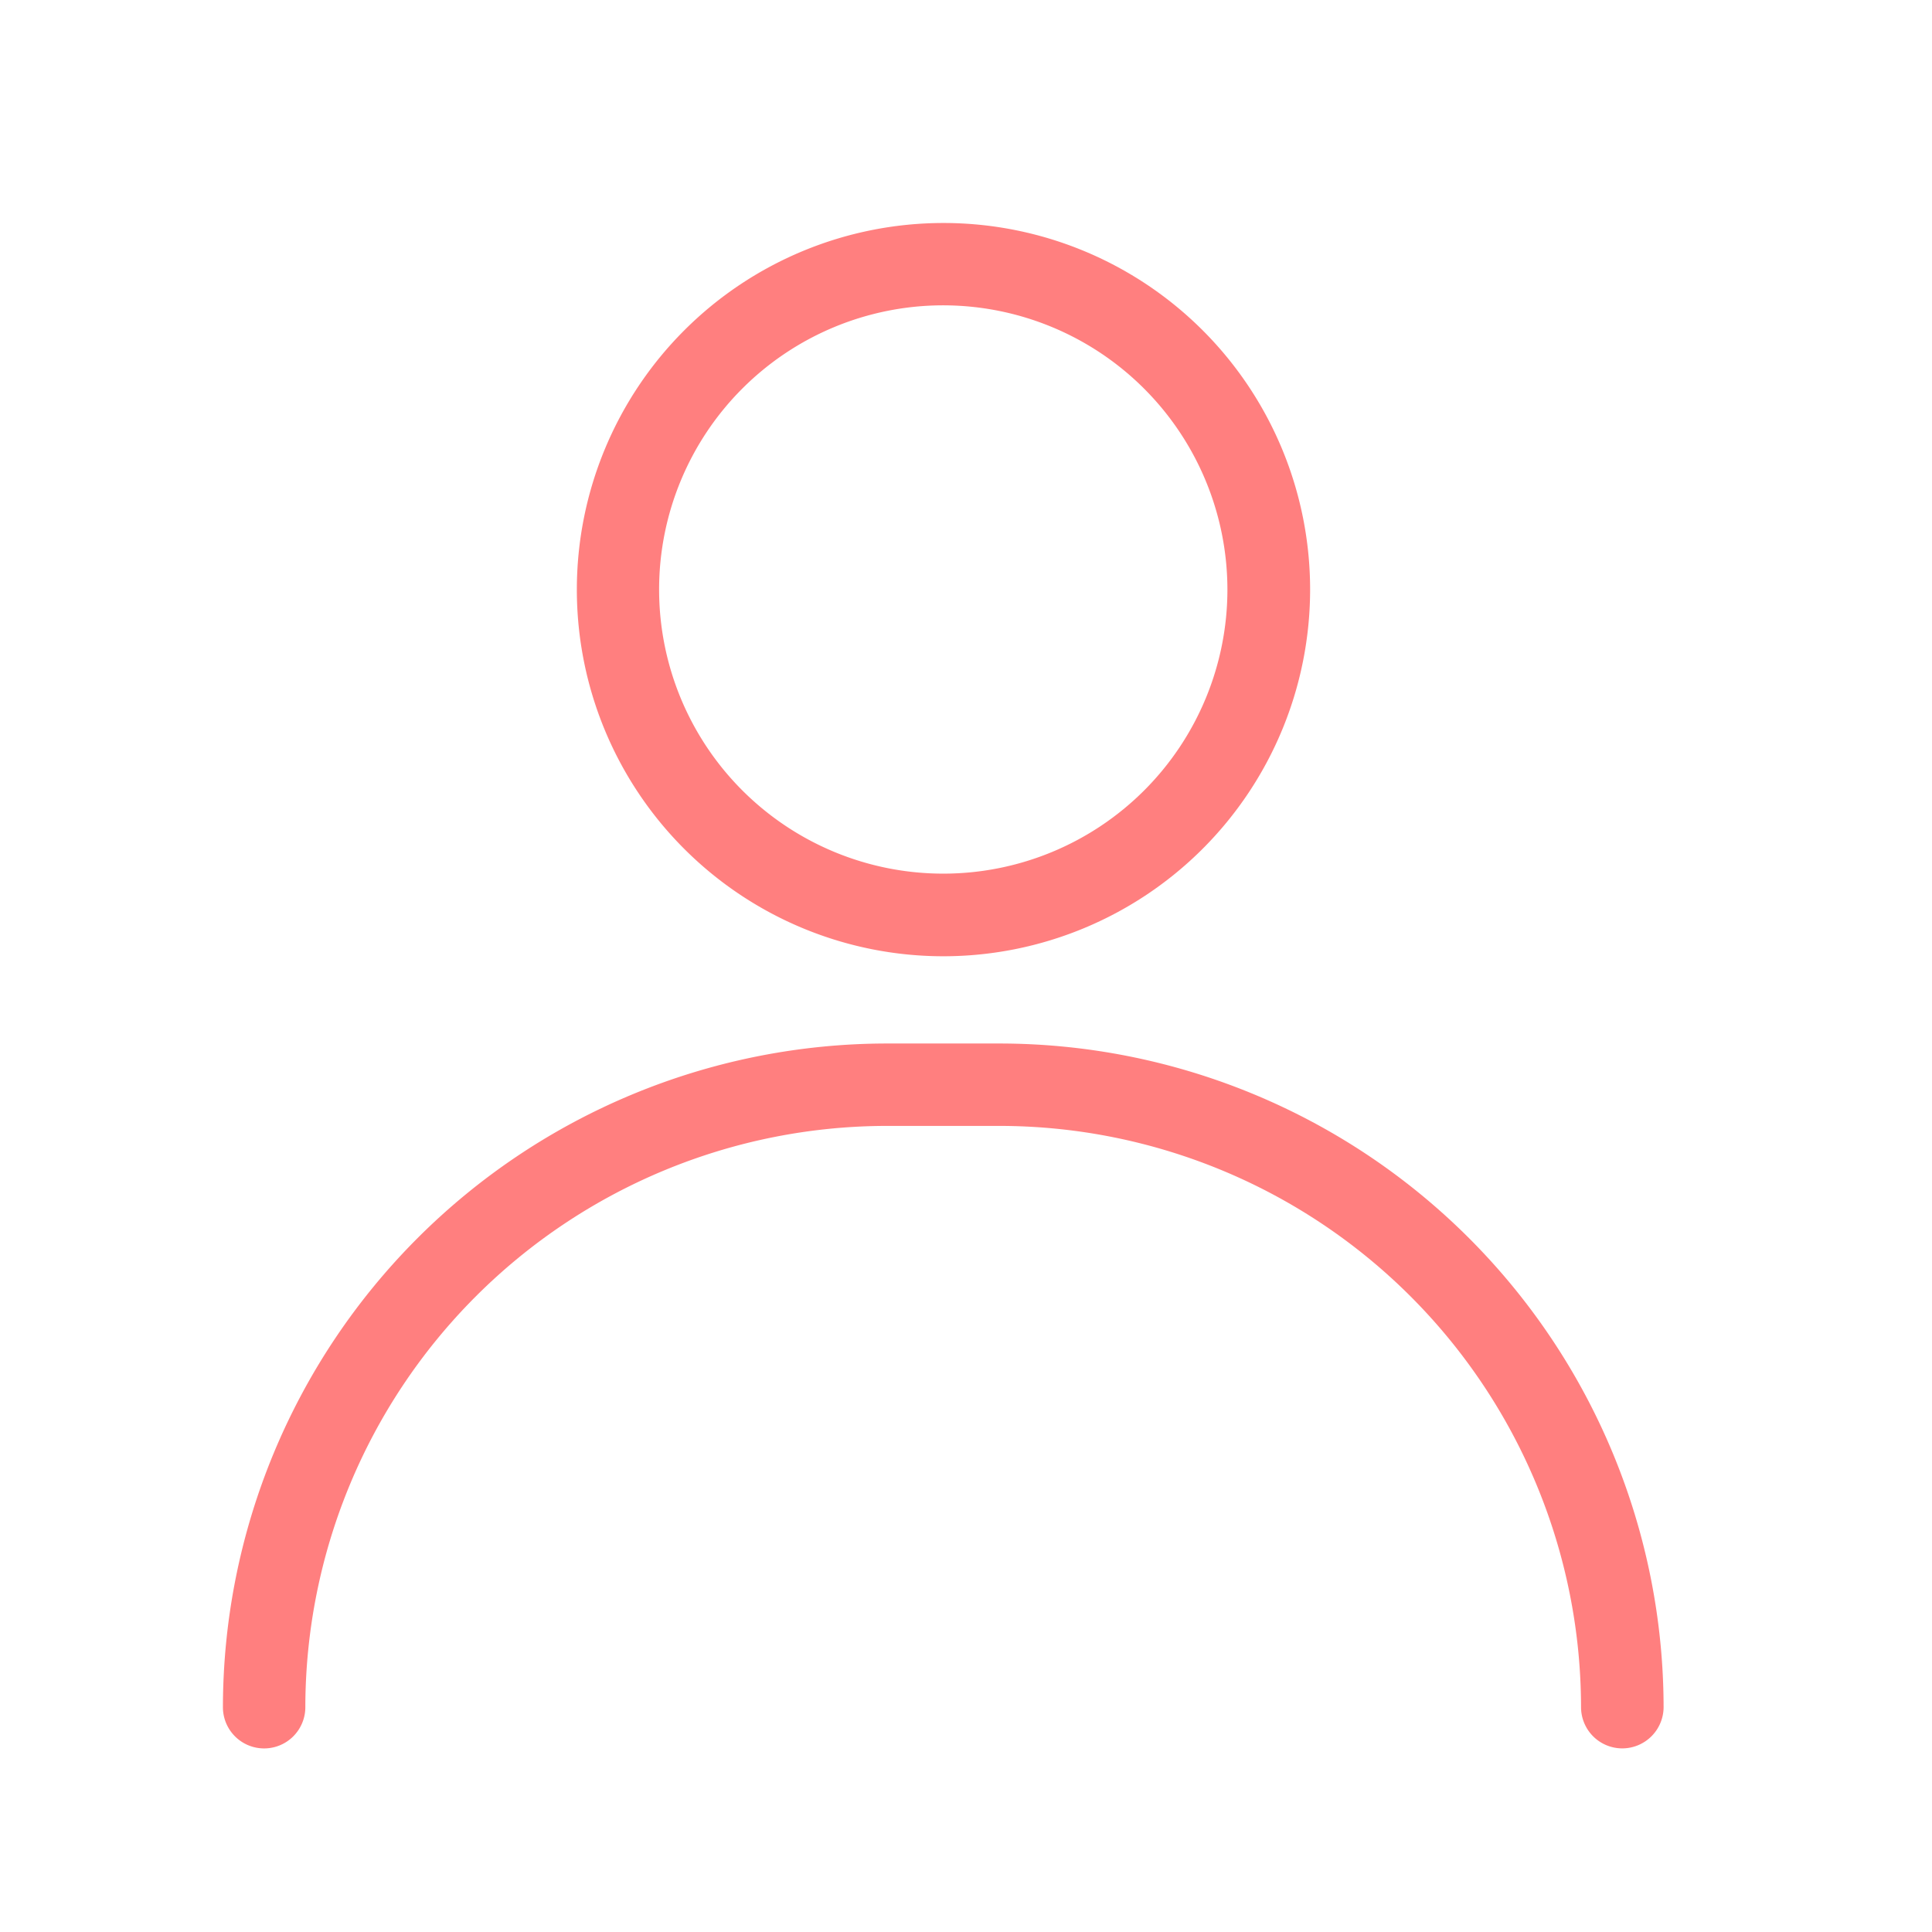 <svg xmlns="http://www.w3.org/2000/svg" xmlns:xlink="http://www.w3.org/1999/xlink" width="26" height="26" viewBox="0 0 26 26">
  <rect x="0" y="0" width="26" height="26" fill="#333333" stroke="none"/>
  <defs>
    <clipPath id="clip-Icon_Account">
      <rect width="26" height="26"/>
    </clipPath>
  </defs>
  <g id="Icon_Account" data-name="Icon Account" clip-path="url(#clip-Icon_Account)">
    <rect width="26" height="26" fill="#fff"/>
    <g id="XMLID_1_" transform="translate(3 3)">
      <g id="XMLID_2_" opacity="0.5">
        <g id="XMLID_4_" transform="translate(4.761)">
          <path id="Path_8" data-name="Path 8" d="M22.363,9.869A4.934,4.934,0,1,1,27.3,4.933,4.938,4.938,0,0,1,22.363,9.869Zm0-8.76a3.824,3.824,0,1,0,3.824,3.824A3.828,3.828,0,0,0,22.363,1.109Z" transform="translate(-17.43)" fill="red"/>
        </g>
        <g id="XMLID_3_" transform="translate(0 11.043)">
          <path id="Path_9" data-name="Path 9" d="M18.831,49.916a.555.555,0,0,1-.554-.554,7.833,7.833,0,0,0-7.823-7.823H8.932a7.833,7.833,0,0,0-7.823,7.823.554.554,0,1,1-1.109,0A8.942,8.942,0,0,1,8.932,40.43h1.524a8.942,8.942,0,0,1,8.932,8.932A.557.557,0,0,1,18.831,49.916Z" transform="translate(0 -40.43)" fill="red"/>
        </g>
      </g>
    </g>
  </g>
</svg>
